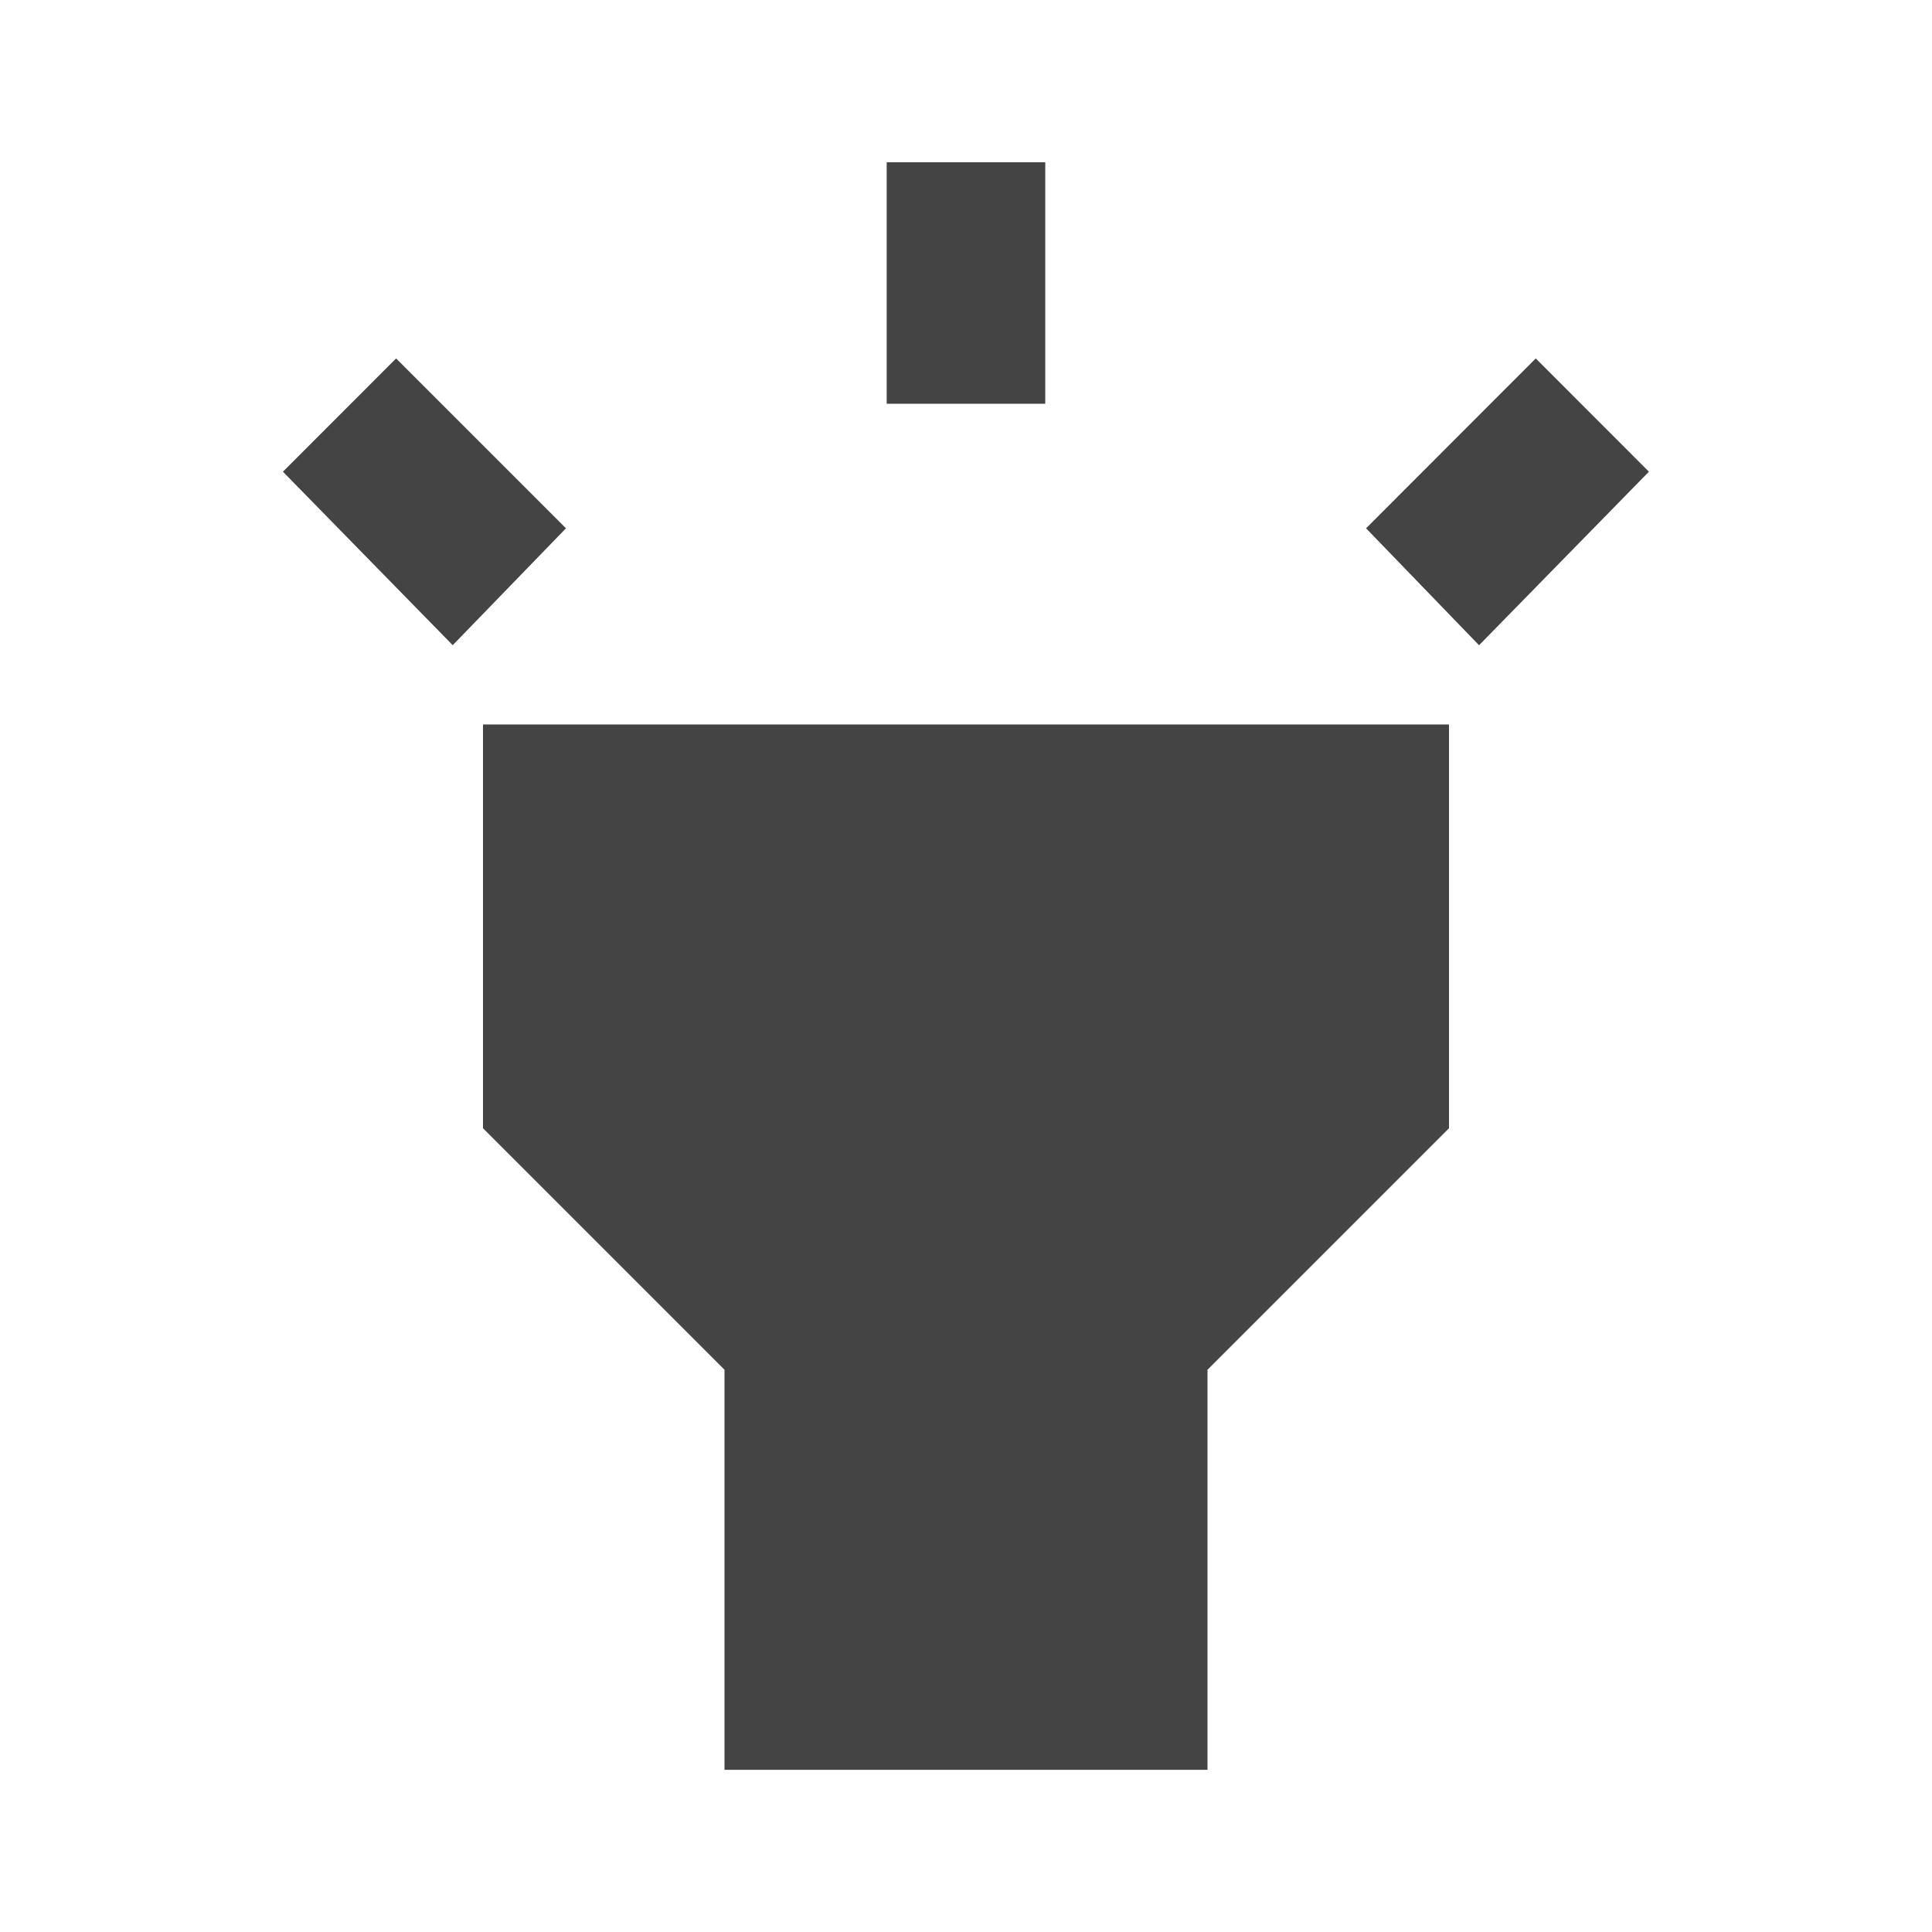 <?xml version="1.0"?><svg xmlns="http://www.w3.org/2000/svg" width="40" height="40" viewBox="0 0 40 40"><path fill="#444" d="m28.283 10.938l3.513-3.517 2.343 2.345-3.517 3.593z m-22.425-1.172l2.343-2.345 3.517 3.517-2.345 2.42z m12.5-6.407h3.283v5h-3.283v-5z m-8.358 20v-8.36h20v8.36l-5 5v8.283h-10v-8.283z"></path></svg>
